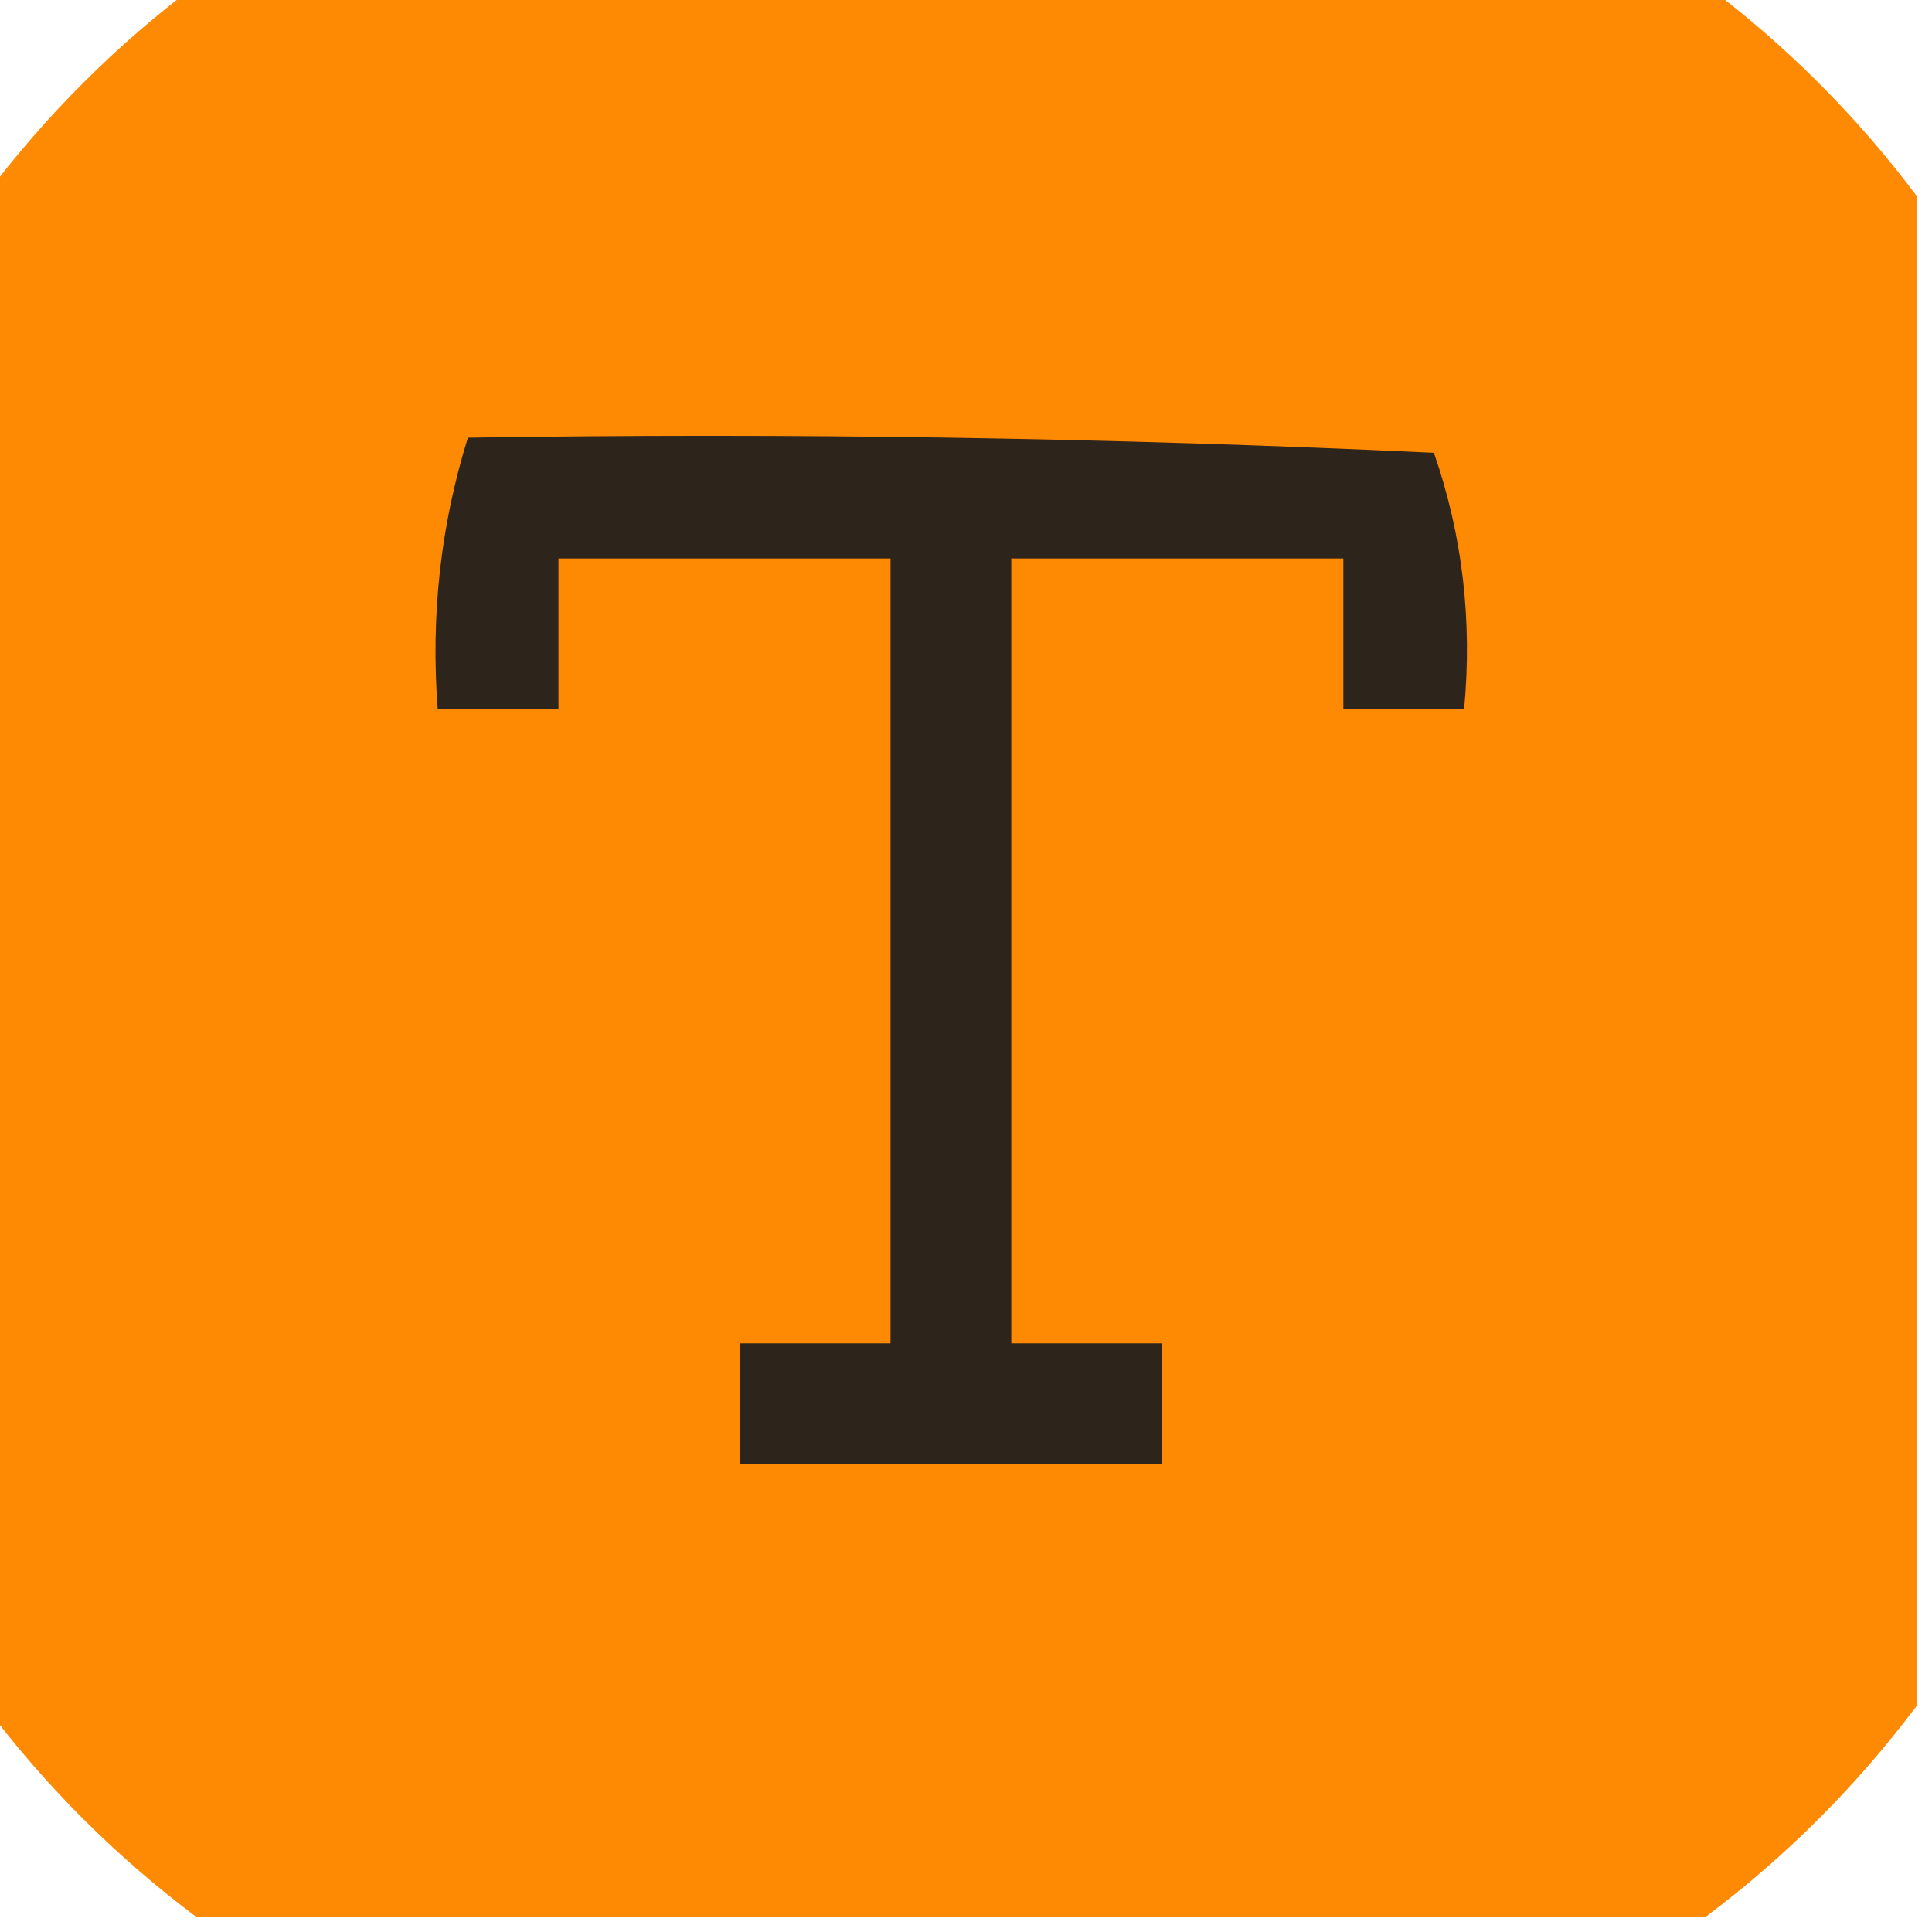 <?xml version="1.0" encoding="UTF-8"?>
<!DOCTYPE svg PUBLIC "-//W3C//DTD SVG 1.1//EN" "http://www.w3.org/Graphics/SVG/1.1/DTD/svg11.dtd">
<svg xmlns="http://www.w3.org/2000/svg" version="1.1" width="64px" height="64px" style="shape-rendering:geometricPrecision; text-rendering:geometricPrecision; image-rendering:optimizeQuality; fill-rule:evenodd; clip-rule:evenodd" xmlns:xlink="http://www.w3.org/1999/xlink">
<g><path style="opacity:0.992" fill="#fe8800" d="M 6.5,-0.5 C 23.167,-0.5 39.833,-0.5 56.5,-0.5C 59.167,1.5 61.5,3.833 63.5,6.5C 63.5,23.167 63.5,39.833 63.5,56.5C 61.5,59.167 59.167,61.5 56.5,63.5C 39.833,63.5 23.167,63.5 6.5,63.5C 3.833,61.5 1.5,59.167 -0.5,56.5C -0.5,39.833 -0.5,23.167 -0.5,6.5C 1.5,3.833 3.833,1.5 6.5,-0.5 Z"/></g>
<g><path style="opacity:1" fill="#2d241b" d="M 15.5,14.5 C 26.172,14.334 36.839,14.5 47.5,15C 48.444,17.719 48.777,20.552 48.5,23.5C 47.167,23.5 45.833,23.5 44.5,23.5C 44.5,21.833 44.5,20.167 44.5,18.5C 40.833,18.5 37.167,18.5 33.5,18.5C 33.5,27.167 33.5,35.833 33.5,44.5C 35.167,44.5 36.833,44.5 38.5,44.5C 38.5,45.833 38.5,47.167 38.5,48.5C 33.833,48.5 29.167,48.5 24.5,48.5C 24.5,47.167 24.5,45.833 24.5,44.5C 26.167,44.5 27.833,44.5 29.5,44.5C 29.5,35.833 29.5,27.167 29.5,18.5C 25.833,18.5 22.167,18.5 18.5,18.5C 18.5,20.167 18.5,21.833 18.5,23.5C 17.167,23.5 15.833,23.5 14.5,23.5C 14.264,20.392 14.598,17.392 15.5,14.5 Z"/></g>
</svg>
